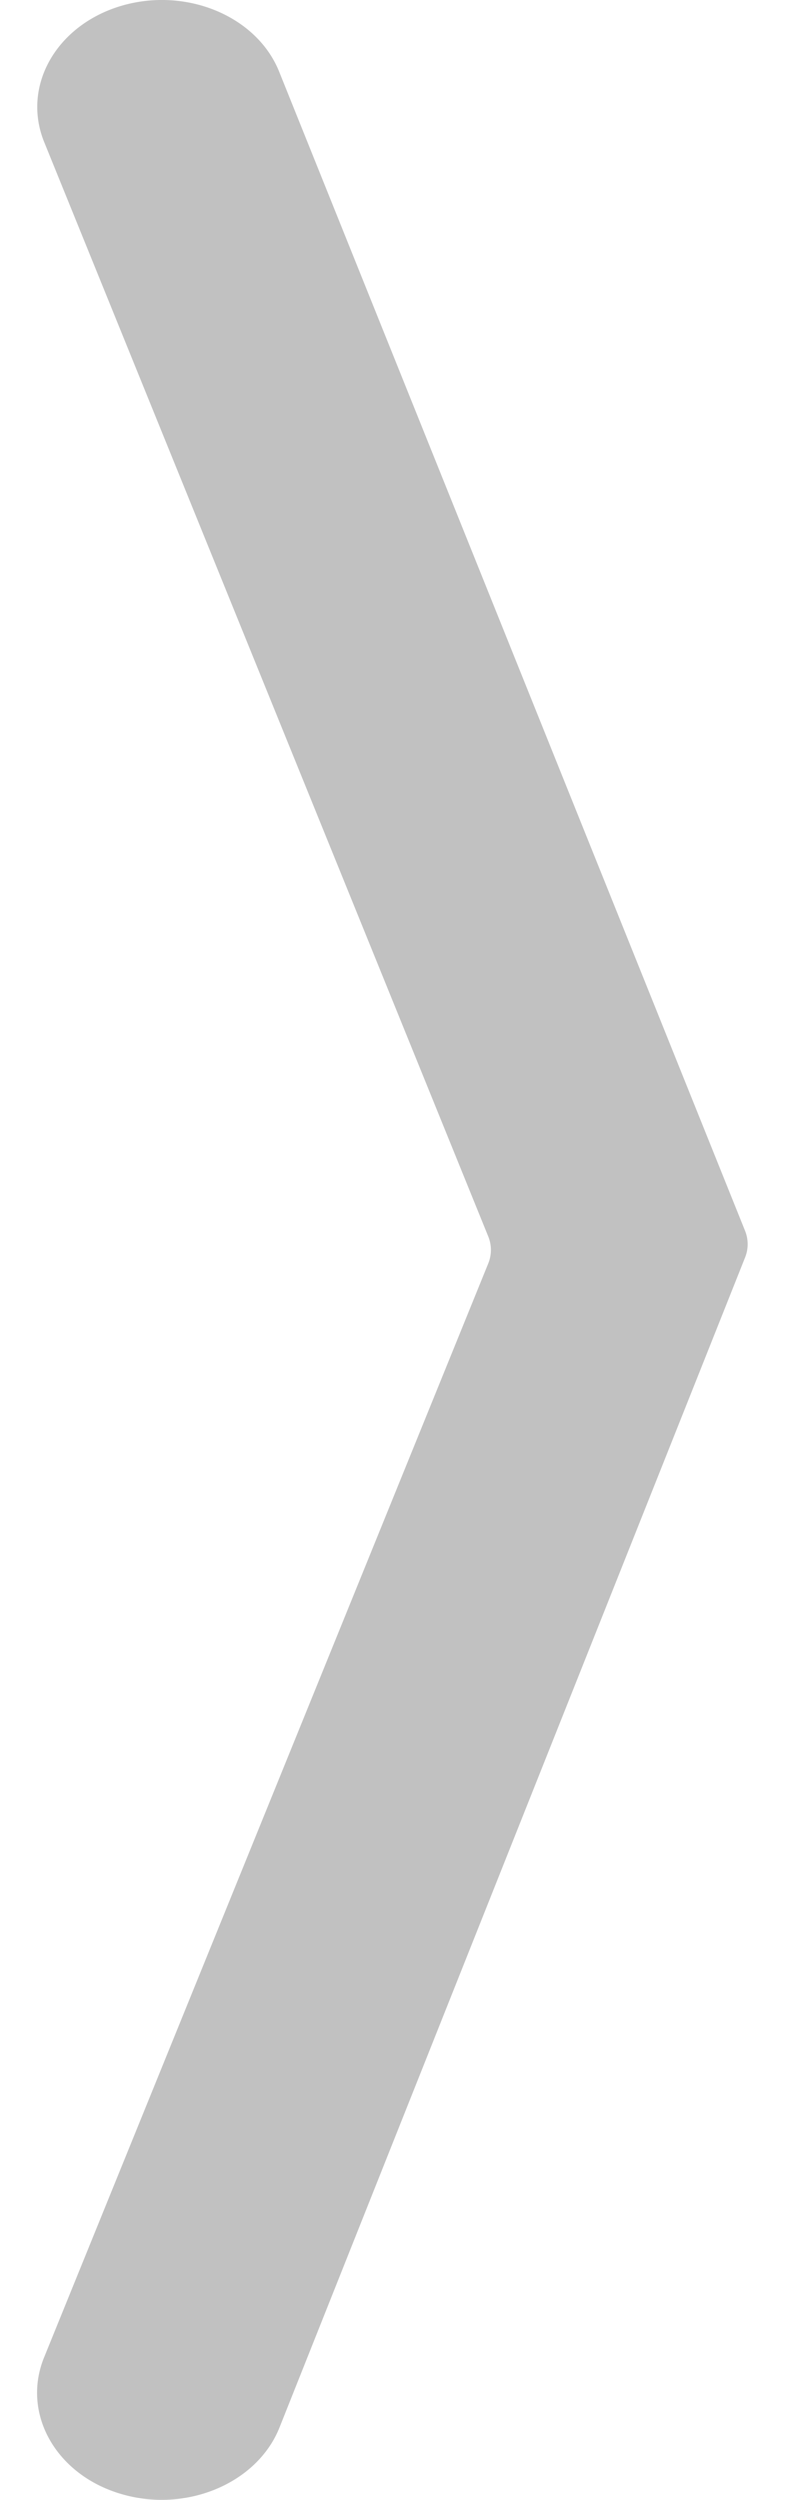 <svg width="11" height="35" fill="none" xmlns="http://www.w3.org/2000/svg"><path d="M1.692.084c.913-.273 1.907.14 2.22.92l6.529 16.23a.5.5 0 010 .371L3.913 33.996c-.318.78-1.313 1.192-2.221.92C.779 34.645.302 33.79.616 33.01l6.226-15.321a.5.5 0 000-.377L.62 1.991C.302 1.21.784.357 1.692.084z" fill="#C1C1C1"/></svg>

